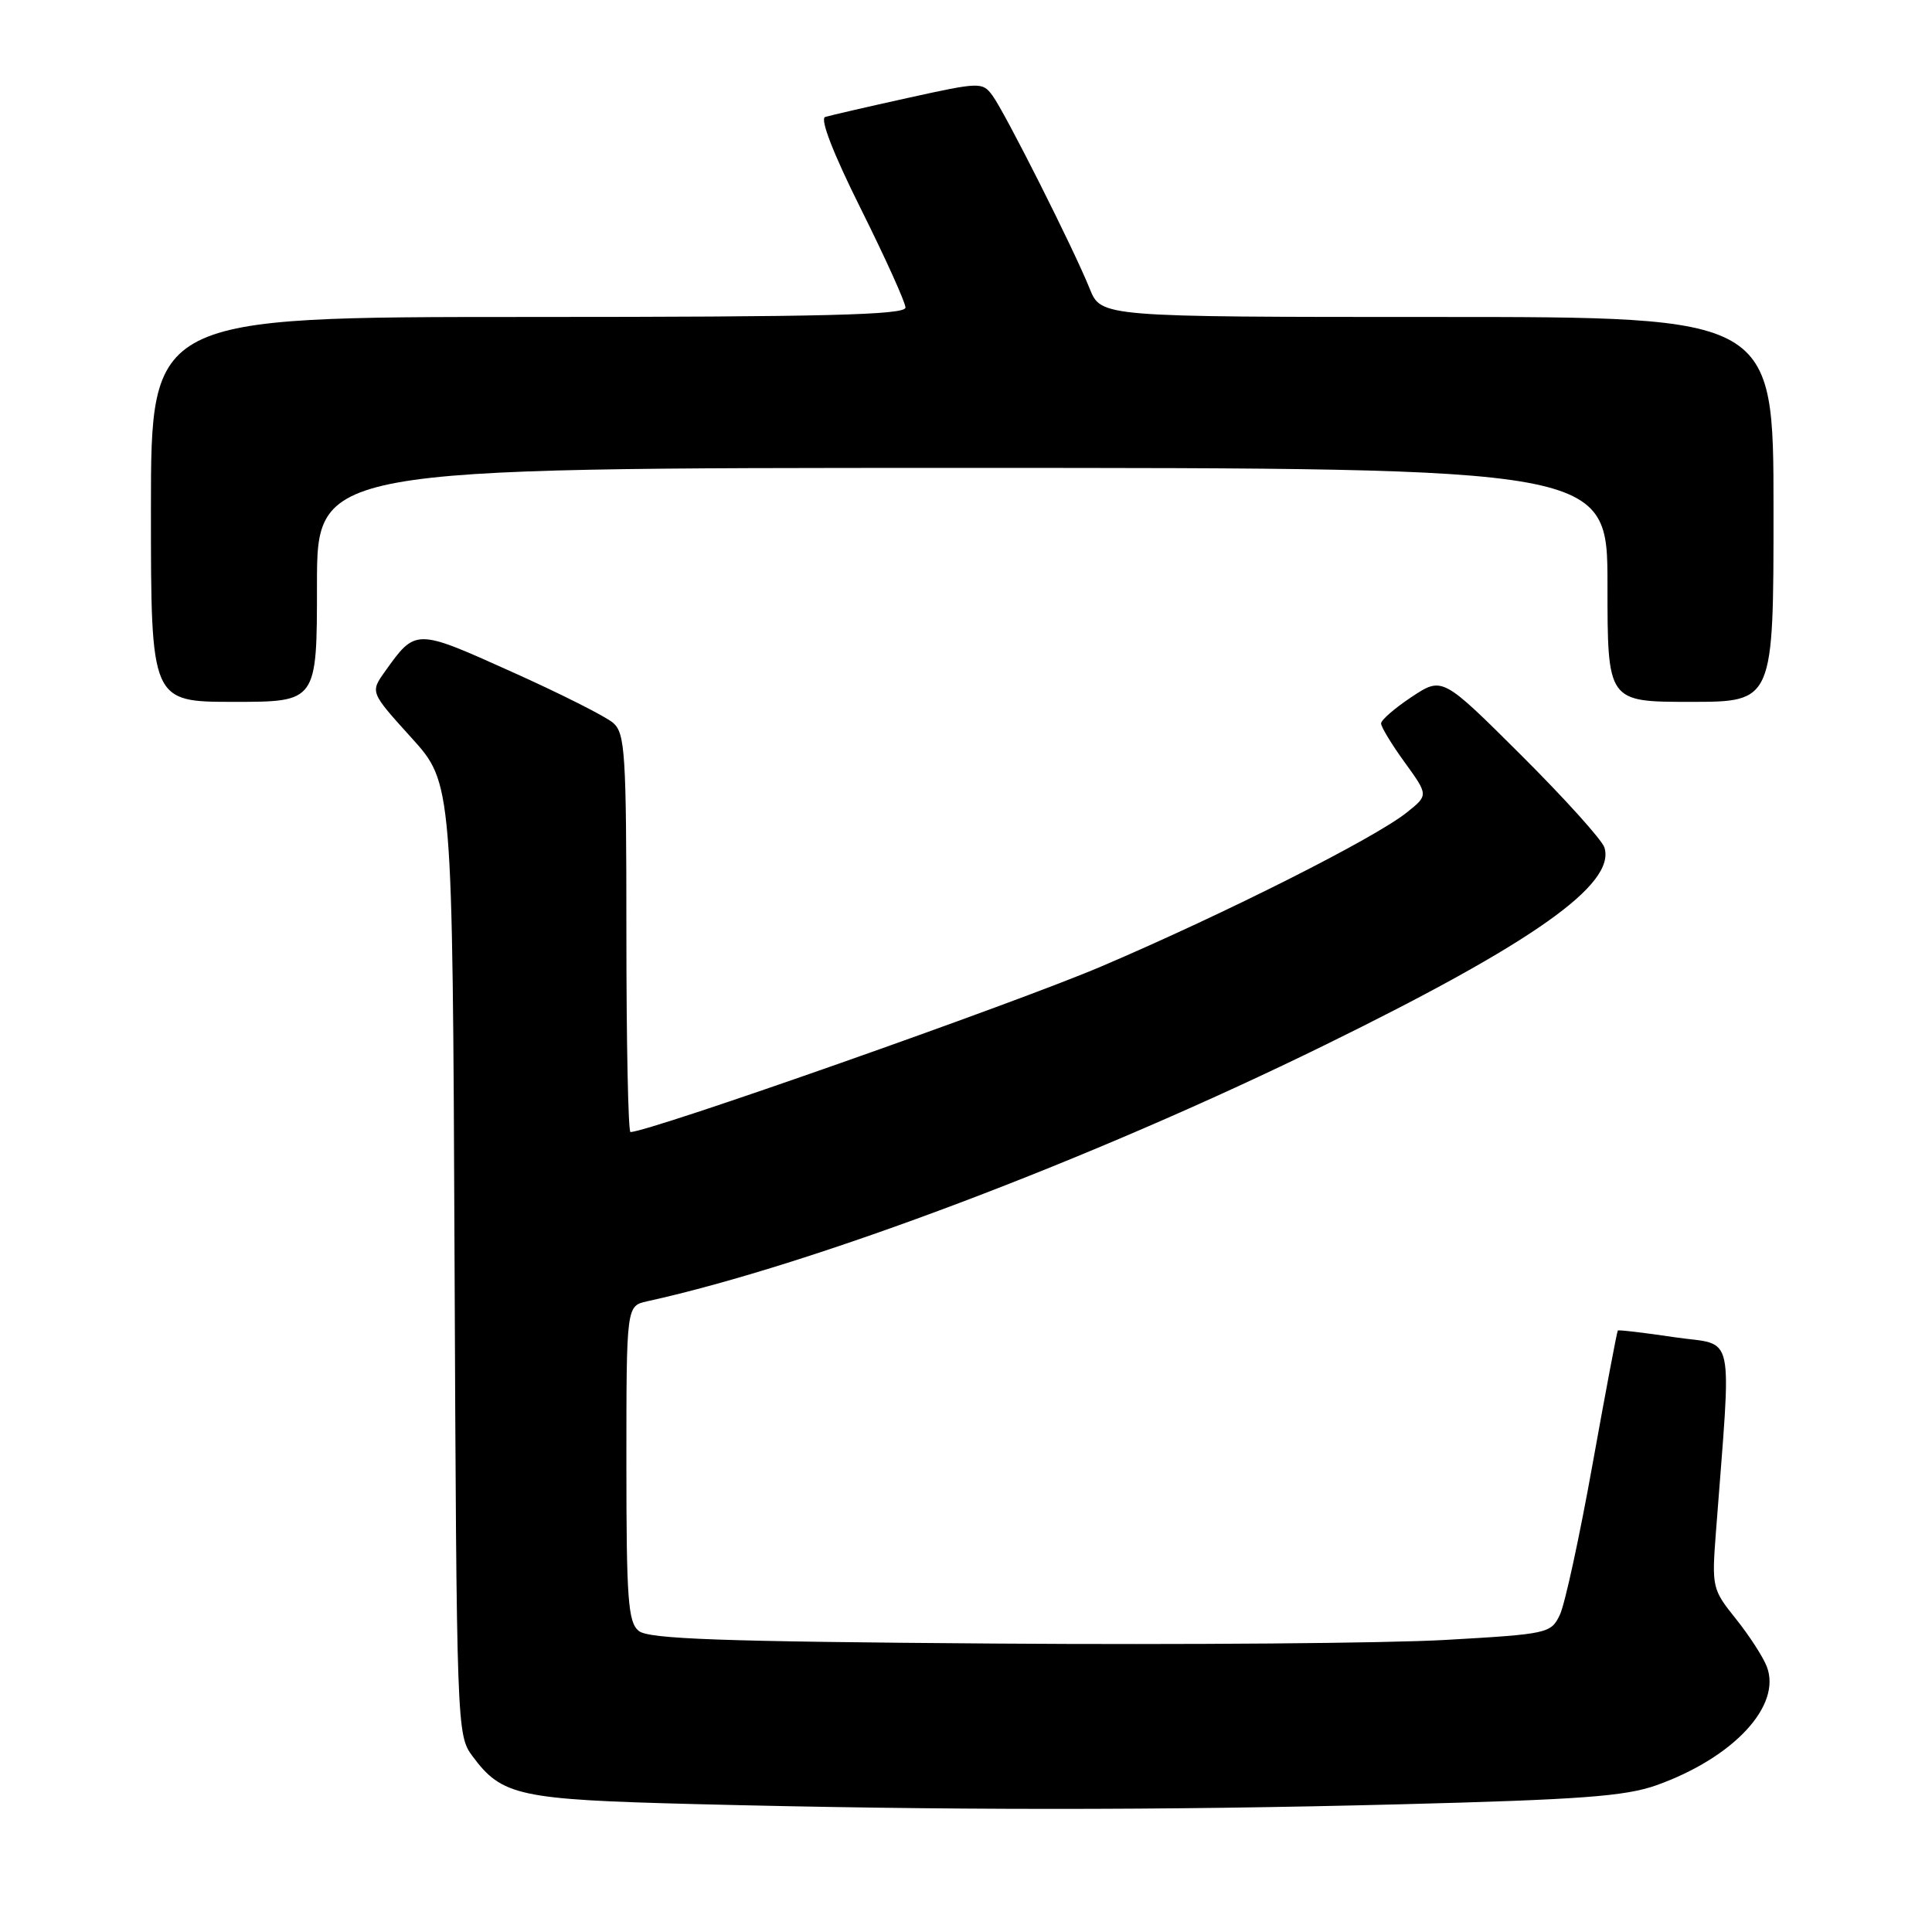 <?xml version="1.0" encoding="UTF-8" standalone="no"?>
<!DOCTYPE svg PUBLIC "-//W3C//DTD SVG 1.1//EN" "http://www.w3.org/Graphics/SVG/1.1/DTD/svg11.dtd" >
<svg xmlns="http://www.w3.org/2000/svg" xmlns:xlink="http://www.w3.org/1999/xlink" version="1.1" viewBox="0 0 256 256">
 <g >
 <path fill="currentColor"
d=" M 185.50 239.08 C 209.48 238.46 215.37 238.02 219.50 236.55 C 229.71 232.90 236.11 226.01 234.11 220.83 C 233.62 219.55 231.77 216.70 230.01 214.50 C 226.88 210.60 226.81 210.32 227.37 203.00 C 229.45 175.56 230.05 178.40 221.89 177.19 C 217.86 176.59 214.48 176.19 214.37 176.30 C 214.26 176.41 212.76 184.36 211.03 193.97 C 209.31 203.57 207.36 212.57 206.69 213.97 C 205.51 216.44 205.13 216.52 191.49 217.30 C 183.80 217.74 156.97 217.96 131.88 217.78 C 95.43 217.52 85.92 217.18 84.63 216.10 C 83.22 214.94 83.00 211.93 83.00 193.90 C 83.00 173.04 83.00 173.04 85.75 172.43 C 107.81 167.57 144.57 153.67 175.50 138.50 C 203.13 124.95 214.14 117.17 212.59 112.29 C 212.28 111.30 207.32 105.80 201.57 100.07 C 191.12 89.66 191.12 89.66 187.06 92.34 C 184.83 93.82 183.00 95.40 183.00 95.86 C 183.00 96.32 184.41 98.65 186.14 101.03 C 189.28 105.37 189.28 105.37 186.39 107.67 C 182.10 111.09 162.47 120.99 146.00 128.03 C 134.59 132.91 86.01 150.00 83.54 150.00 C 83.24 150.00 83.00 138.14 83.00 123.65 C 83.00 99.81 82.83 97.17 81.25 95.79 C 80.29 94.95 74.22 91.89 67.77 89.00 C 55.01 83.26 55.09 83.26 50.98 89.02 C 49.06 91.73 49.06 91.73 54.51 97.75 C 59.96 103.77 59.96 103.77 60.23 166.81 C 60.50 228.98 60.53 229.89 62.59 232.68 C 66.52 237.98 68.71 238.45 92.00 239.05 C 125.07 239.89 153.72 239.90 185.50 239.08 Z  M 42.00 77.50 C 42.00 62.00 42.00 62.00 127.50 62.00 C 213.00 62.00 213.00 62.00 213.00 77.50 C 213.00 93.00 213.00 93.00 224.00 93.00 C 235.00 93.00 235.00 93.00 235.00 67.50 C 235.00 42.00 235.00 42.00 190.45 42.00 C 145.90 42.00 145.90 42.00 144.39 38.25 C 142.32 33.08 133.17 14.91 131.50 12.65 C 130.18 10.86 129.84 10.87 120.32 12.97 C 114.92 14.16 109.98 15.30 109.34 15.50 C 108.62 15.73 110.40 20.33 114.07 27.68 C 117.31 34.18 119.97 40.06 119.98 40.75 C 120.00 41.73 109.34 42.00 70.00 42.00 C 20.00 42.00 20.00 42.00 20.00 67.50 C 20.00 93.00 20.00 93.00 31.00 93.00 C 42.00 93.00 42.00 93.00 42.00 77.50 Z "/>
</g>
</svg>